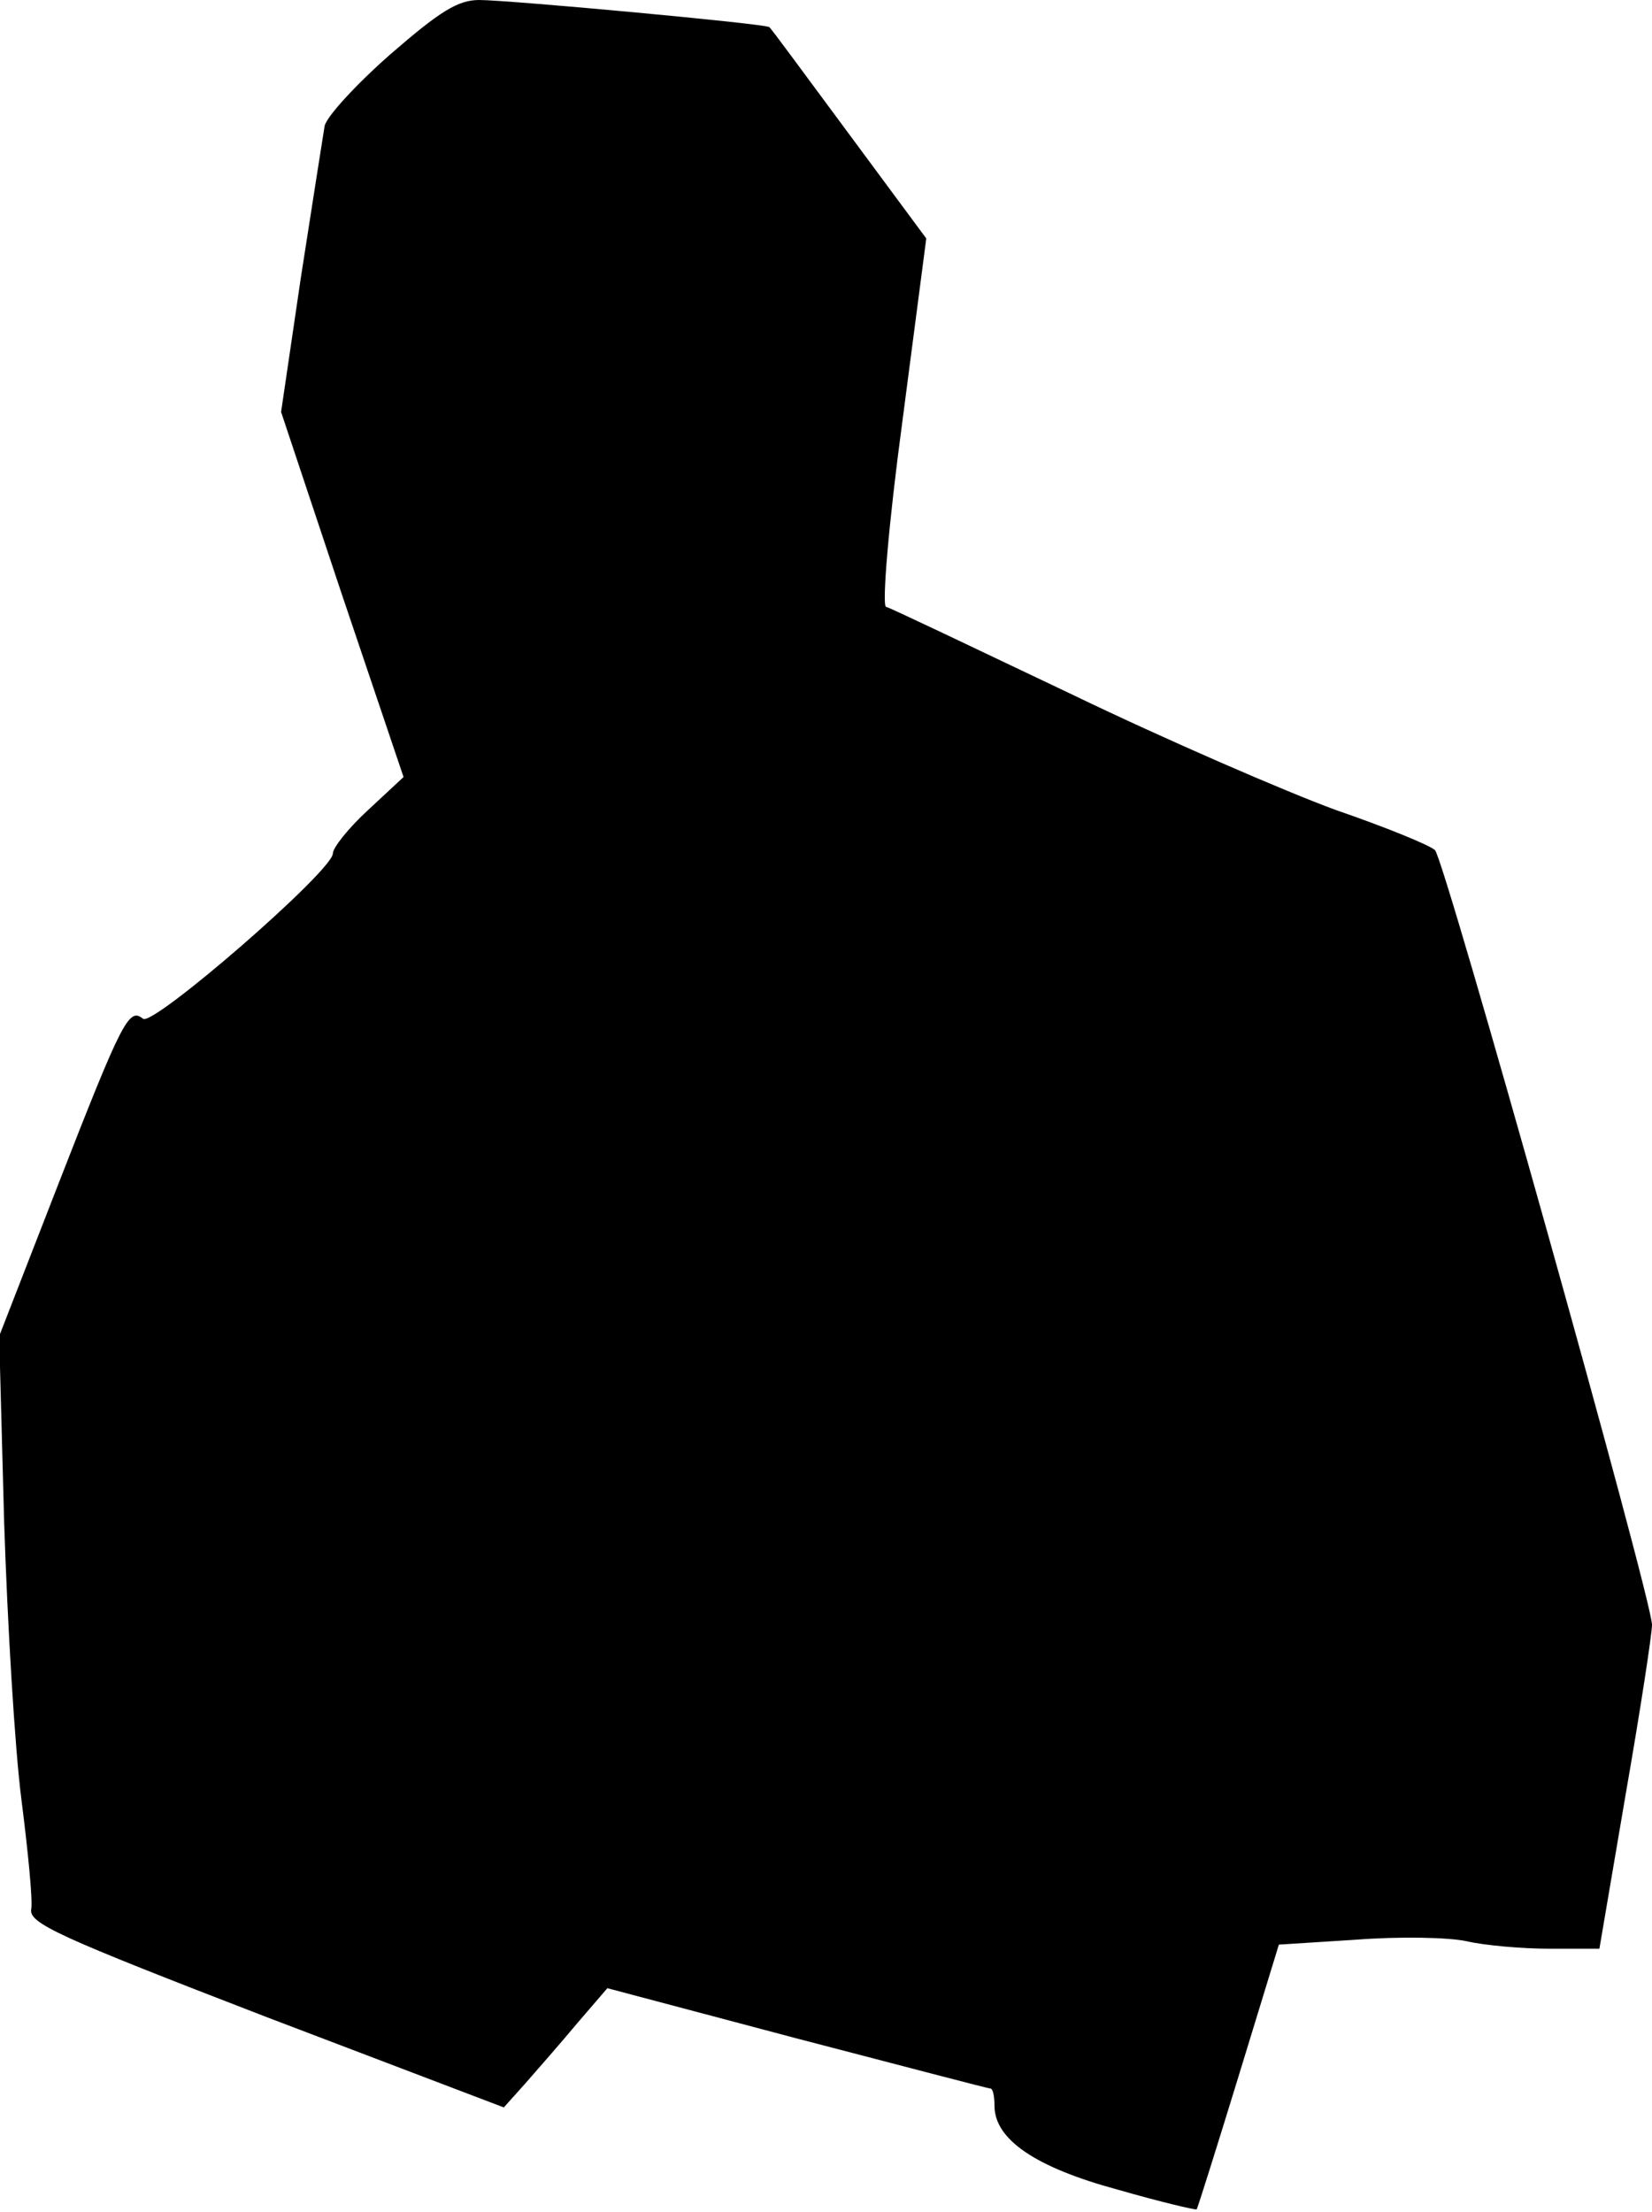 <?xml version="1.0" standalone="no"?>
<!DOCTYPE svg PUBLIC "-//W3C//DTD SVG 20010904//EN"
 "http://www.w3.org/TR/2001/REC-SVG-20010904/DTD/svg10.dtd">
<svg version="1.0" xmlns="http://www.w3.org/2000/svg"
 width="201pt" height="269pt" viewBox="0 0 201 269"
 preserveAspectRatio="xMidYMid meet">
<g transform="translate(0,269) scale(0.1,-0.1)"
fill="#000000" stroke="none">
<path fill="#000000" stroke="none" d="M475 2624 c-41 -36 -77 -75 -80 -87 -2
-12 -15 -95 -29 -185 l-24 -163 74 -222 75 -222 -43 -40 c-24 -22 -43 -46 -43
-53 0 -21 -219 -211 -231 -201 -17 14 -25 -1 -103 -201 l-72 -185 6 -225 c4
-124 13 -276 21 -338 8 -63 14 -123 12 -134 -3 -17 32 -33 286 -131 l289 -110
26 29 c14 16 43 49 63 73 l37 43 230 -61 c127 -33 233 -61 236 -61 3 0 5 -9 5
-21 0 -41 50 -75 150 -102 52 -15 95 -25 96 -24 1 1 24 74 51 162 l49 160 94
6 c52 4 113 3 135 -2 22 -5 67 -9 101 -9 l60 0 32 188 c18 103 32 195 32 206
0 31 -252 930 -264 942 -6 6 -60 28 -121 49 -60 22 -206 85 -324 142 -118 56
-218 104 -223 105 -5 2 3 100 20 226 l29 222 -94 127 c-52 70 -95 129 -97 130
-3 4 -317 33 -353 33 -26 0 -48 -14 -108 -66z"/>
</g>
</svg>
